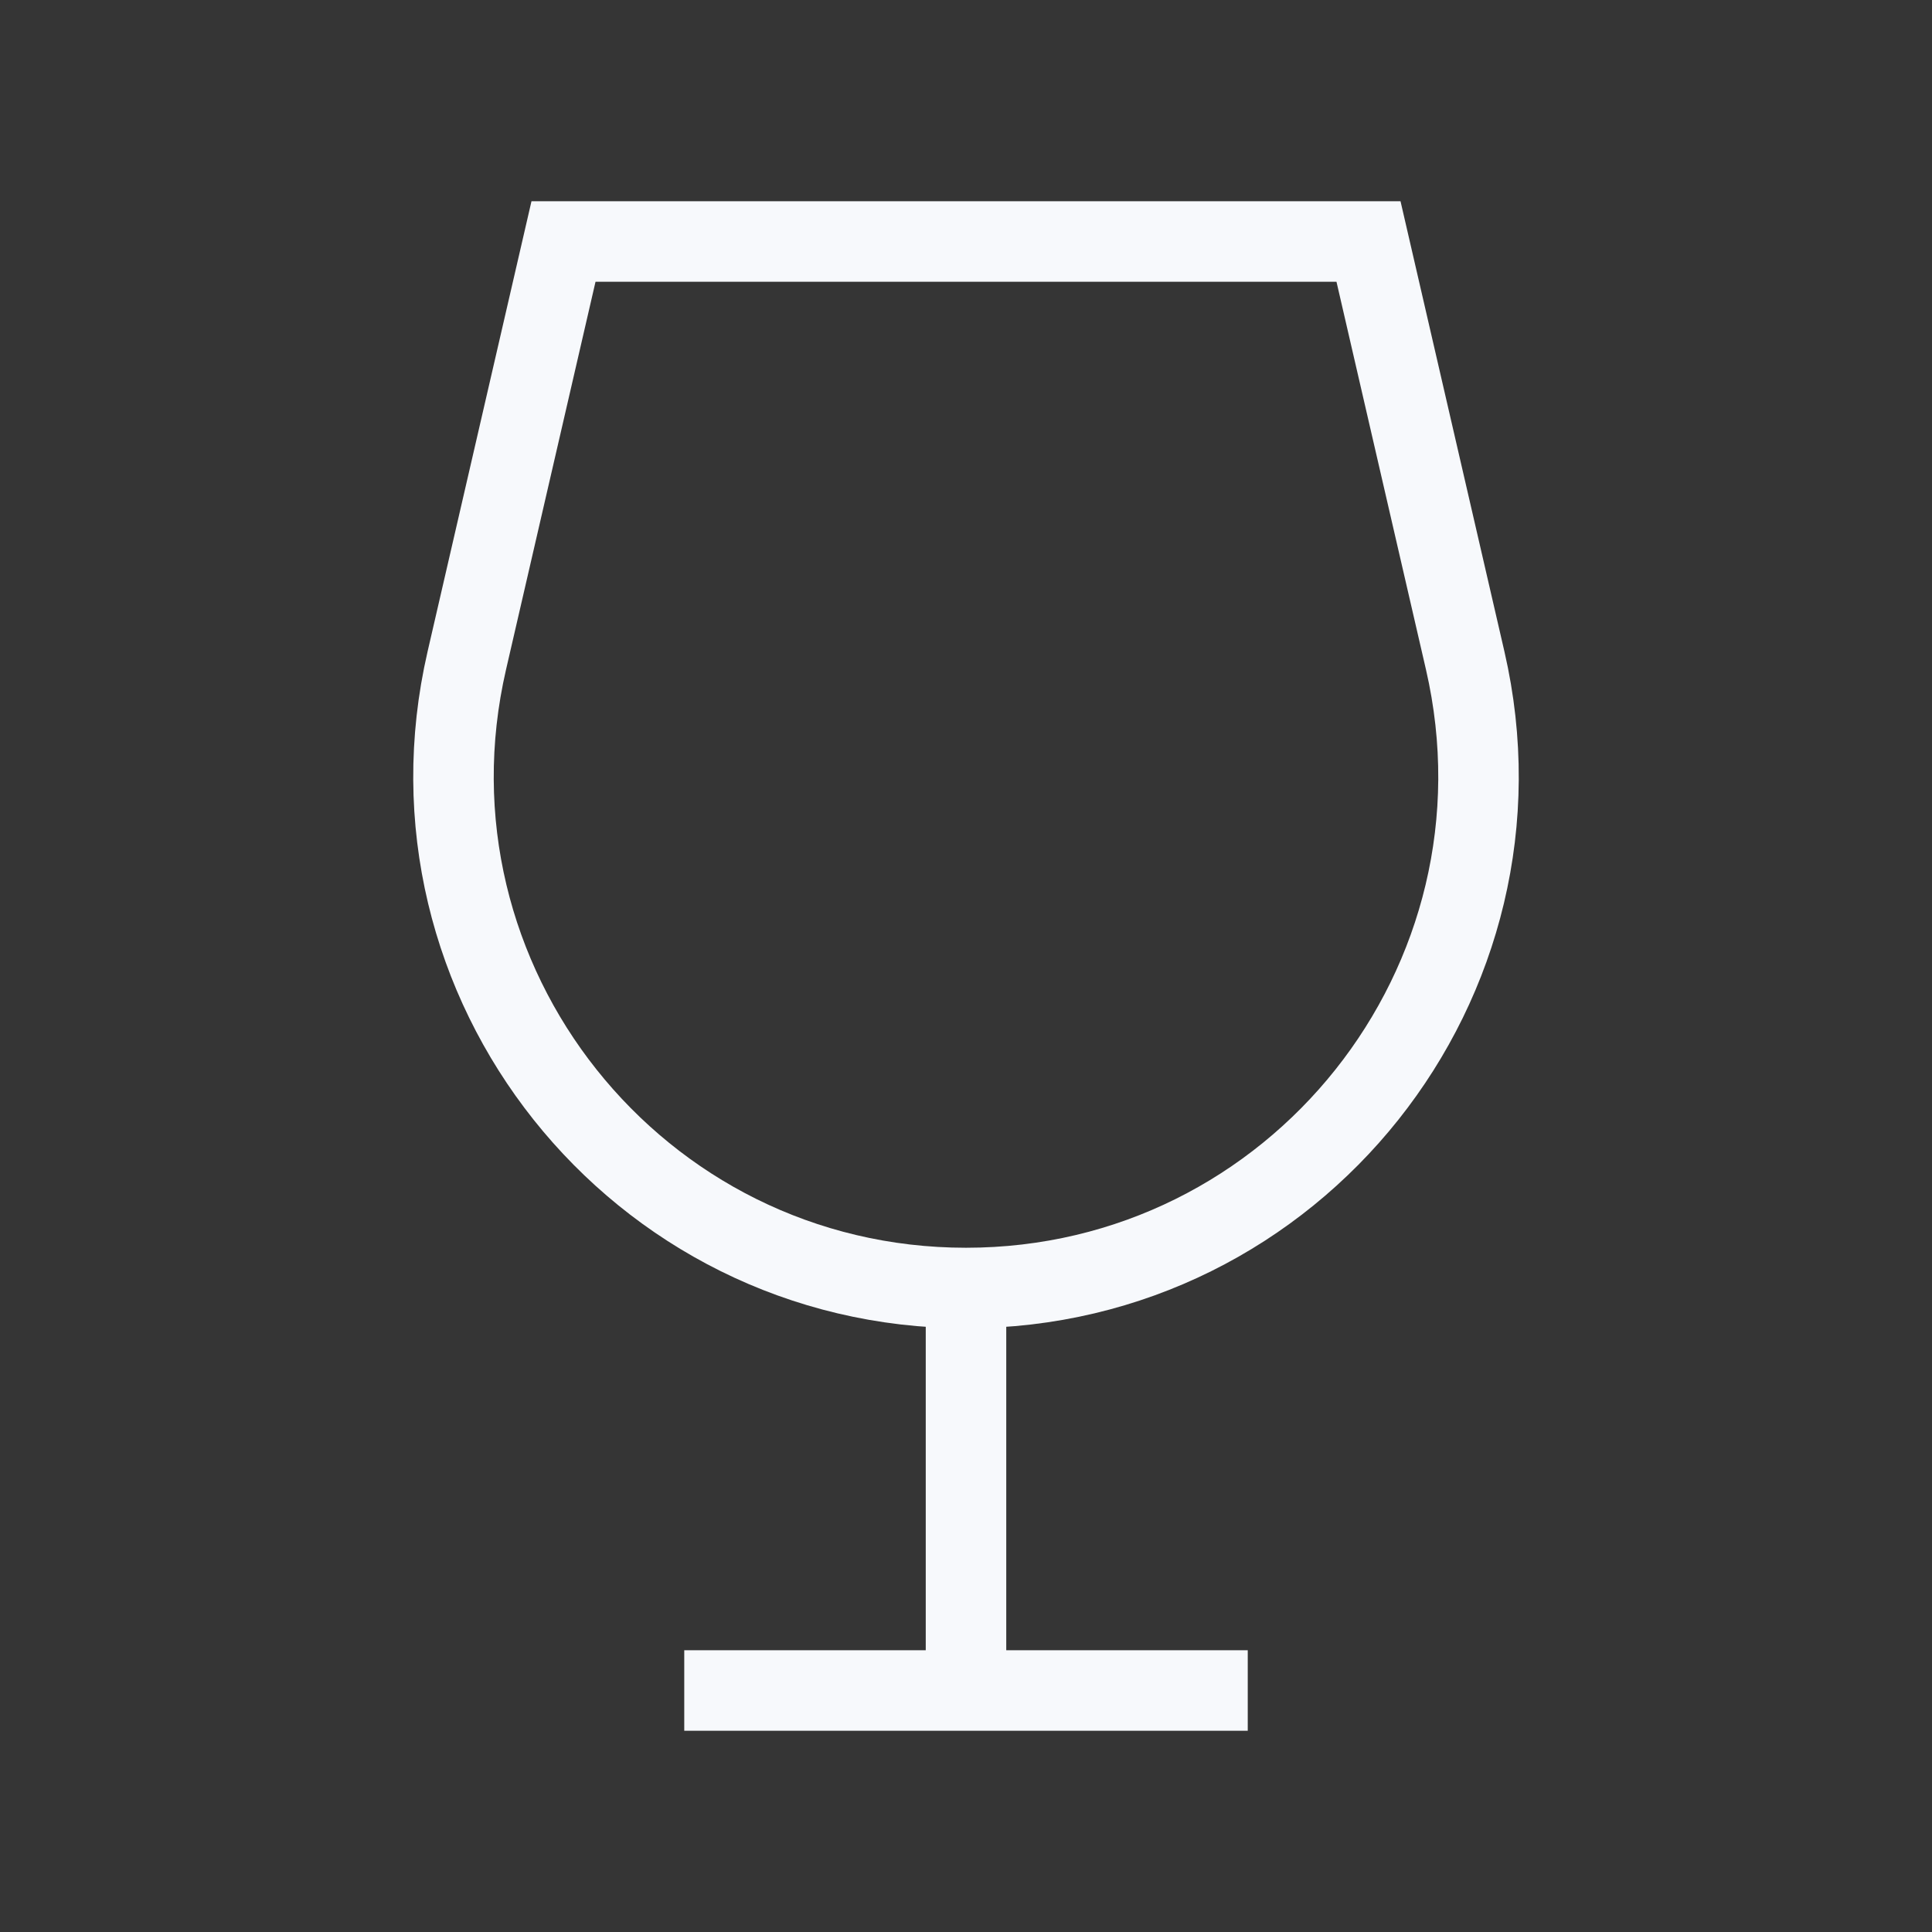 <svg xmlns="http://www.w3.org/2000/svg" width="24" height="24" fill="none"><rect width="100%" height="100%" fill="#333333" stroke="none"/><path fill="#fff" fill-opacity=".01" d="M24 0v24H0V0z"/><path stroke="#F7F9FC" stroke-linecap="square" d="M9 21h6m-3-5v5M7 3h10l1.201 5.205C19.121 12.193 16.093 16 12 16v0c-4.093 0-7.121-3.807-6.201-7.795z"/></svg>